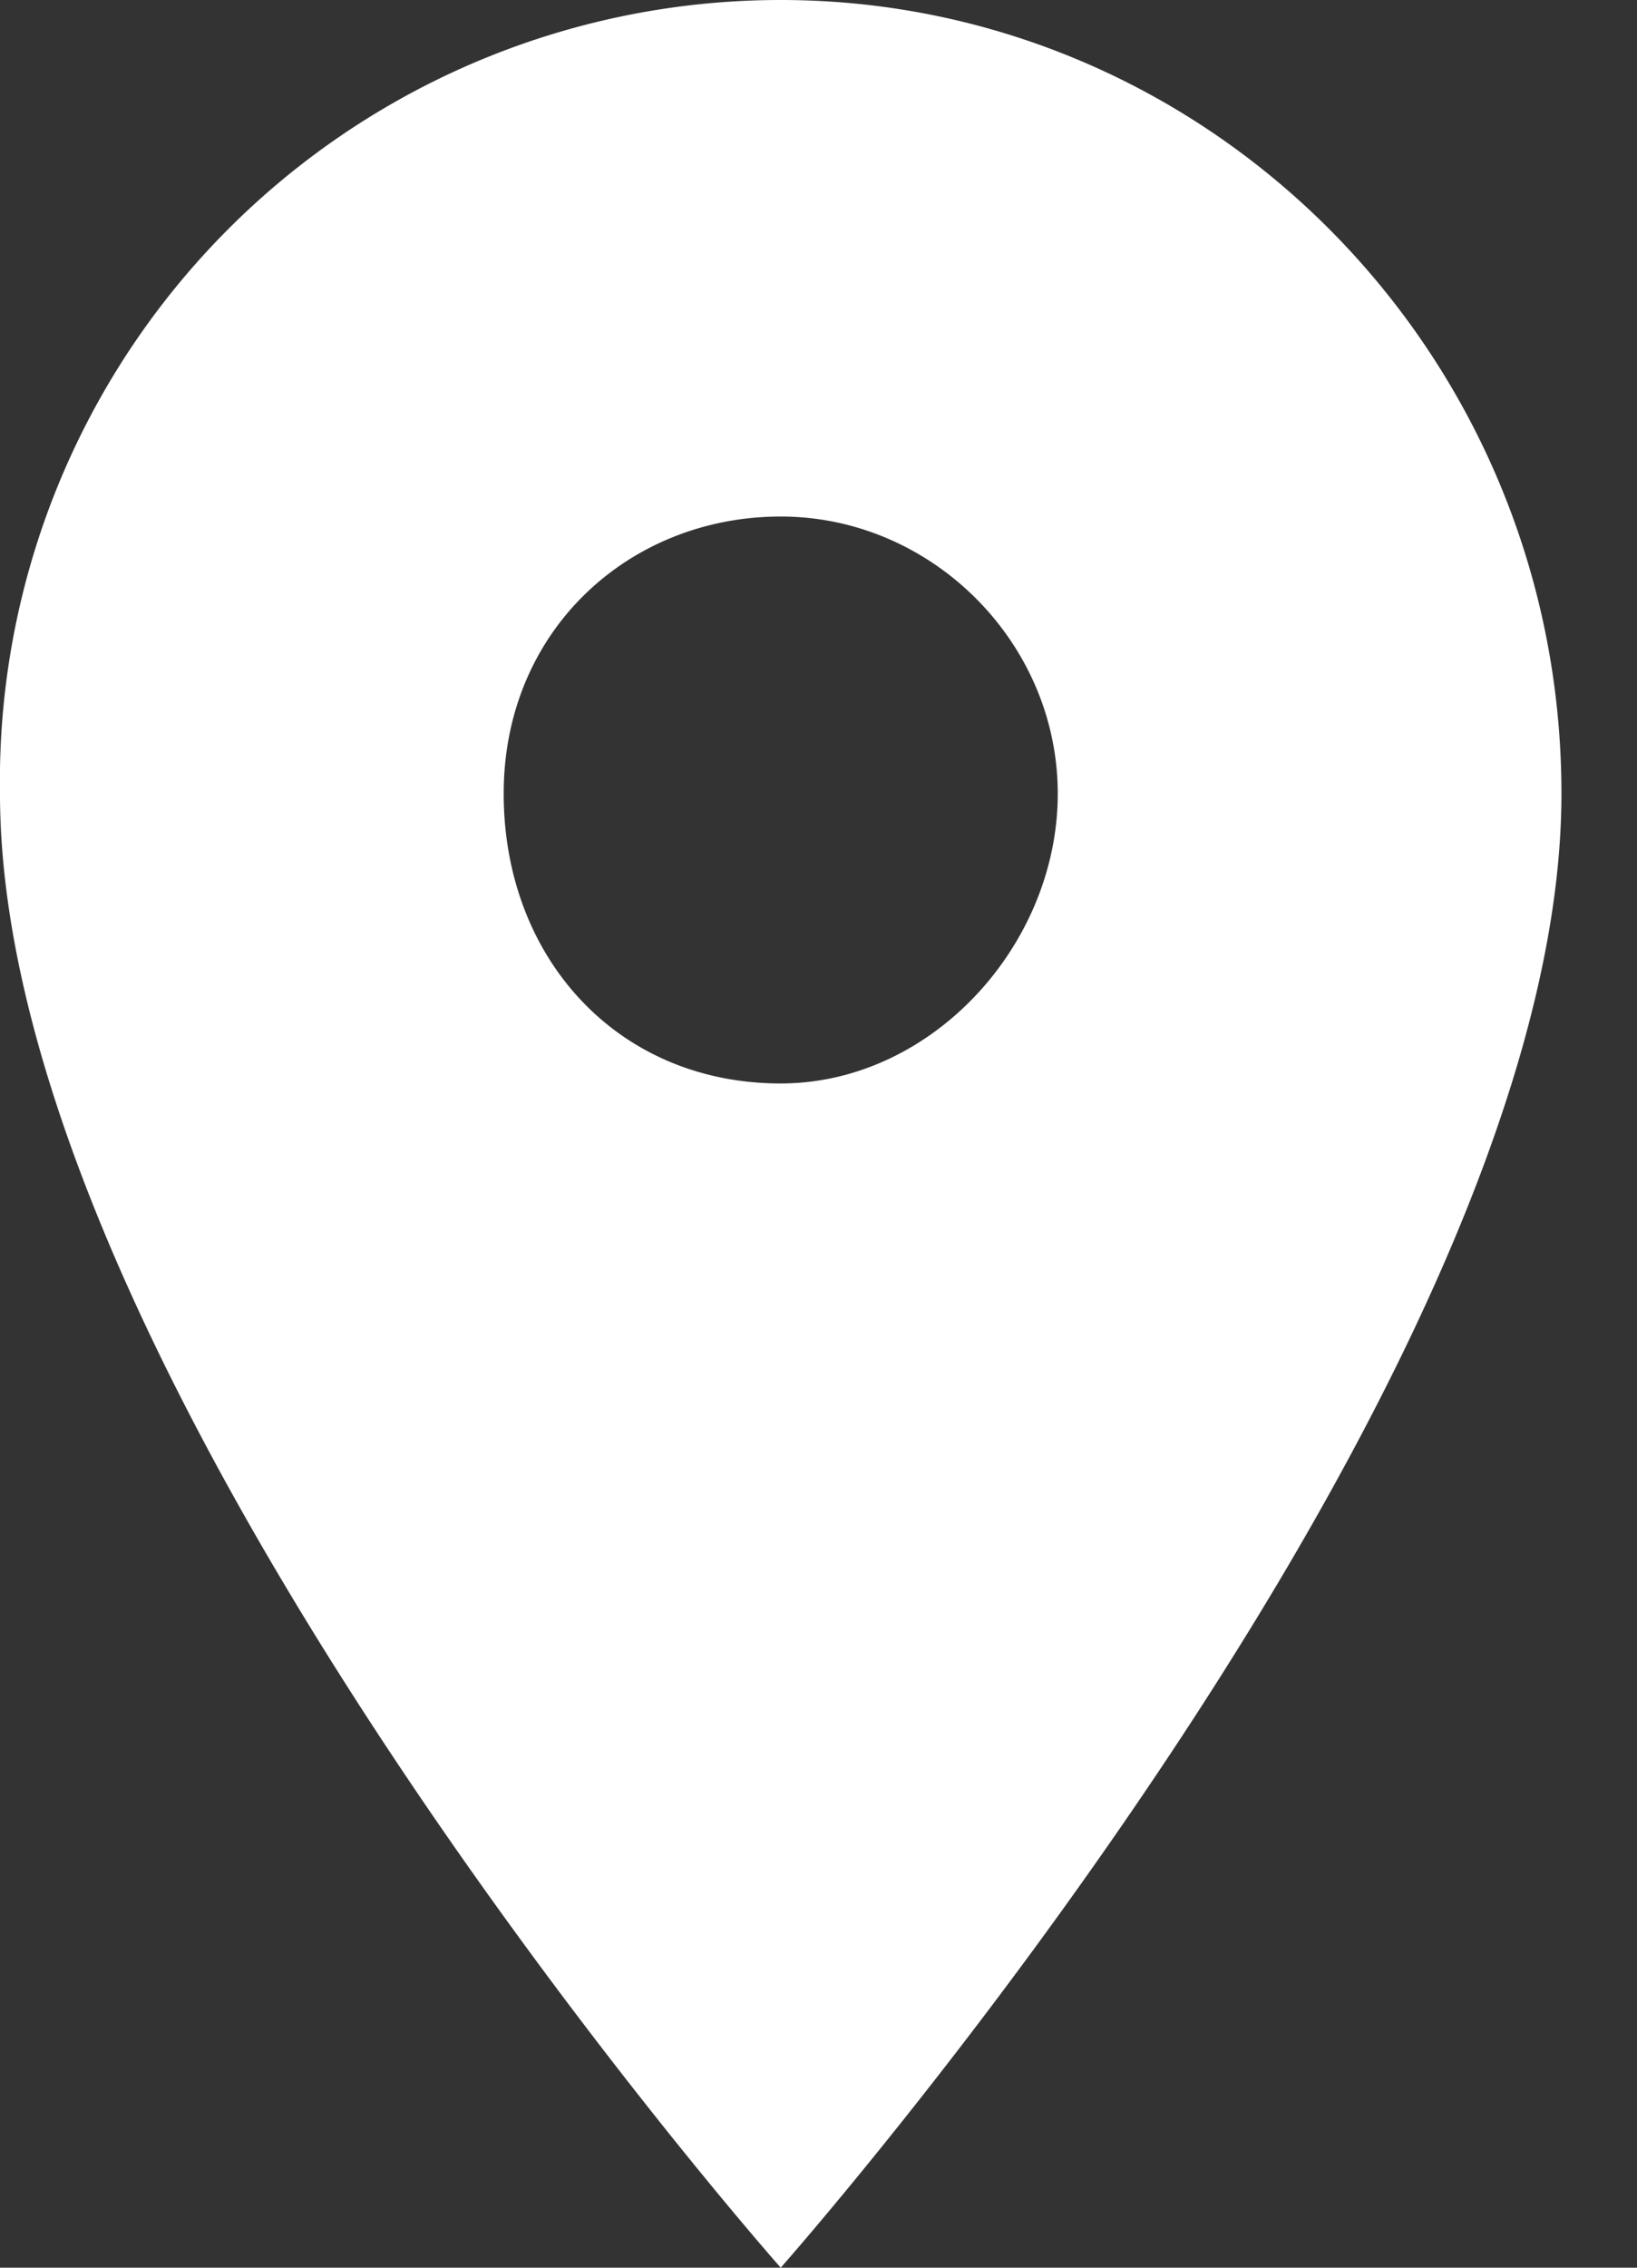 <svg xmlns="http://www.w3.org/2000/svg" viewBox="0 0 13 18"><rect x="0" y="0" width="13" height="18" fill="#333333" stroke="none"/><path fill="#FFF" fill-rule="evenodd" d="M6.2 0A6.2 6.2 0 0 0 0 6.3C0 11 6.2 18 6.2 18s6.2-7 6.2-11.7C12.4 2.8 9.6 0 6.2 0zm0 8.6C4.9 8.6 4 7.6 4 6.3s1-2.2 2.2-2.2c1.2 0 2.2 1 2.2 2.2s-1 2.3-2.2 2.3z"/></svg>